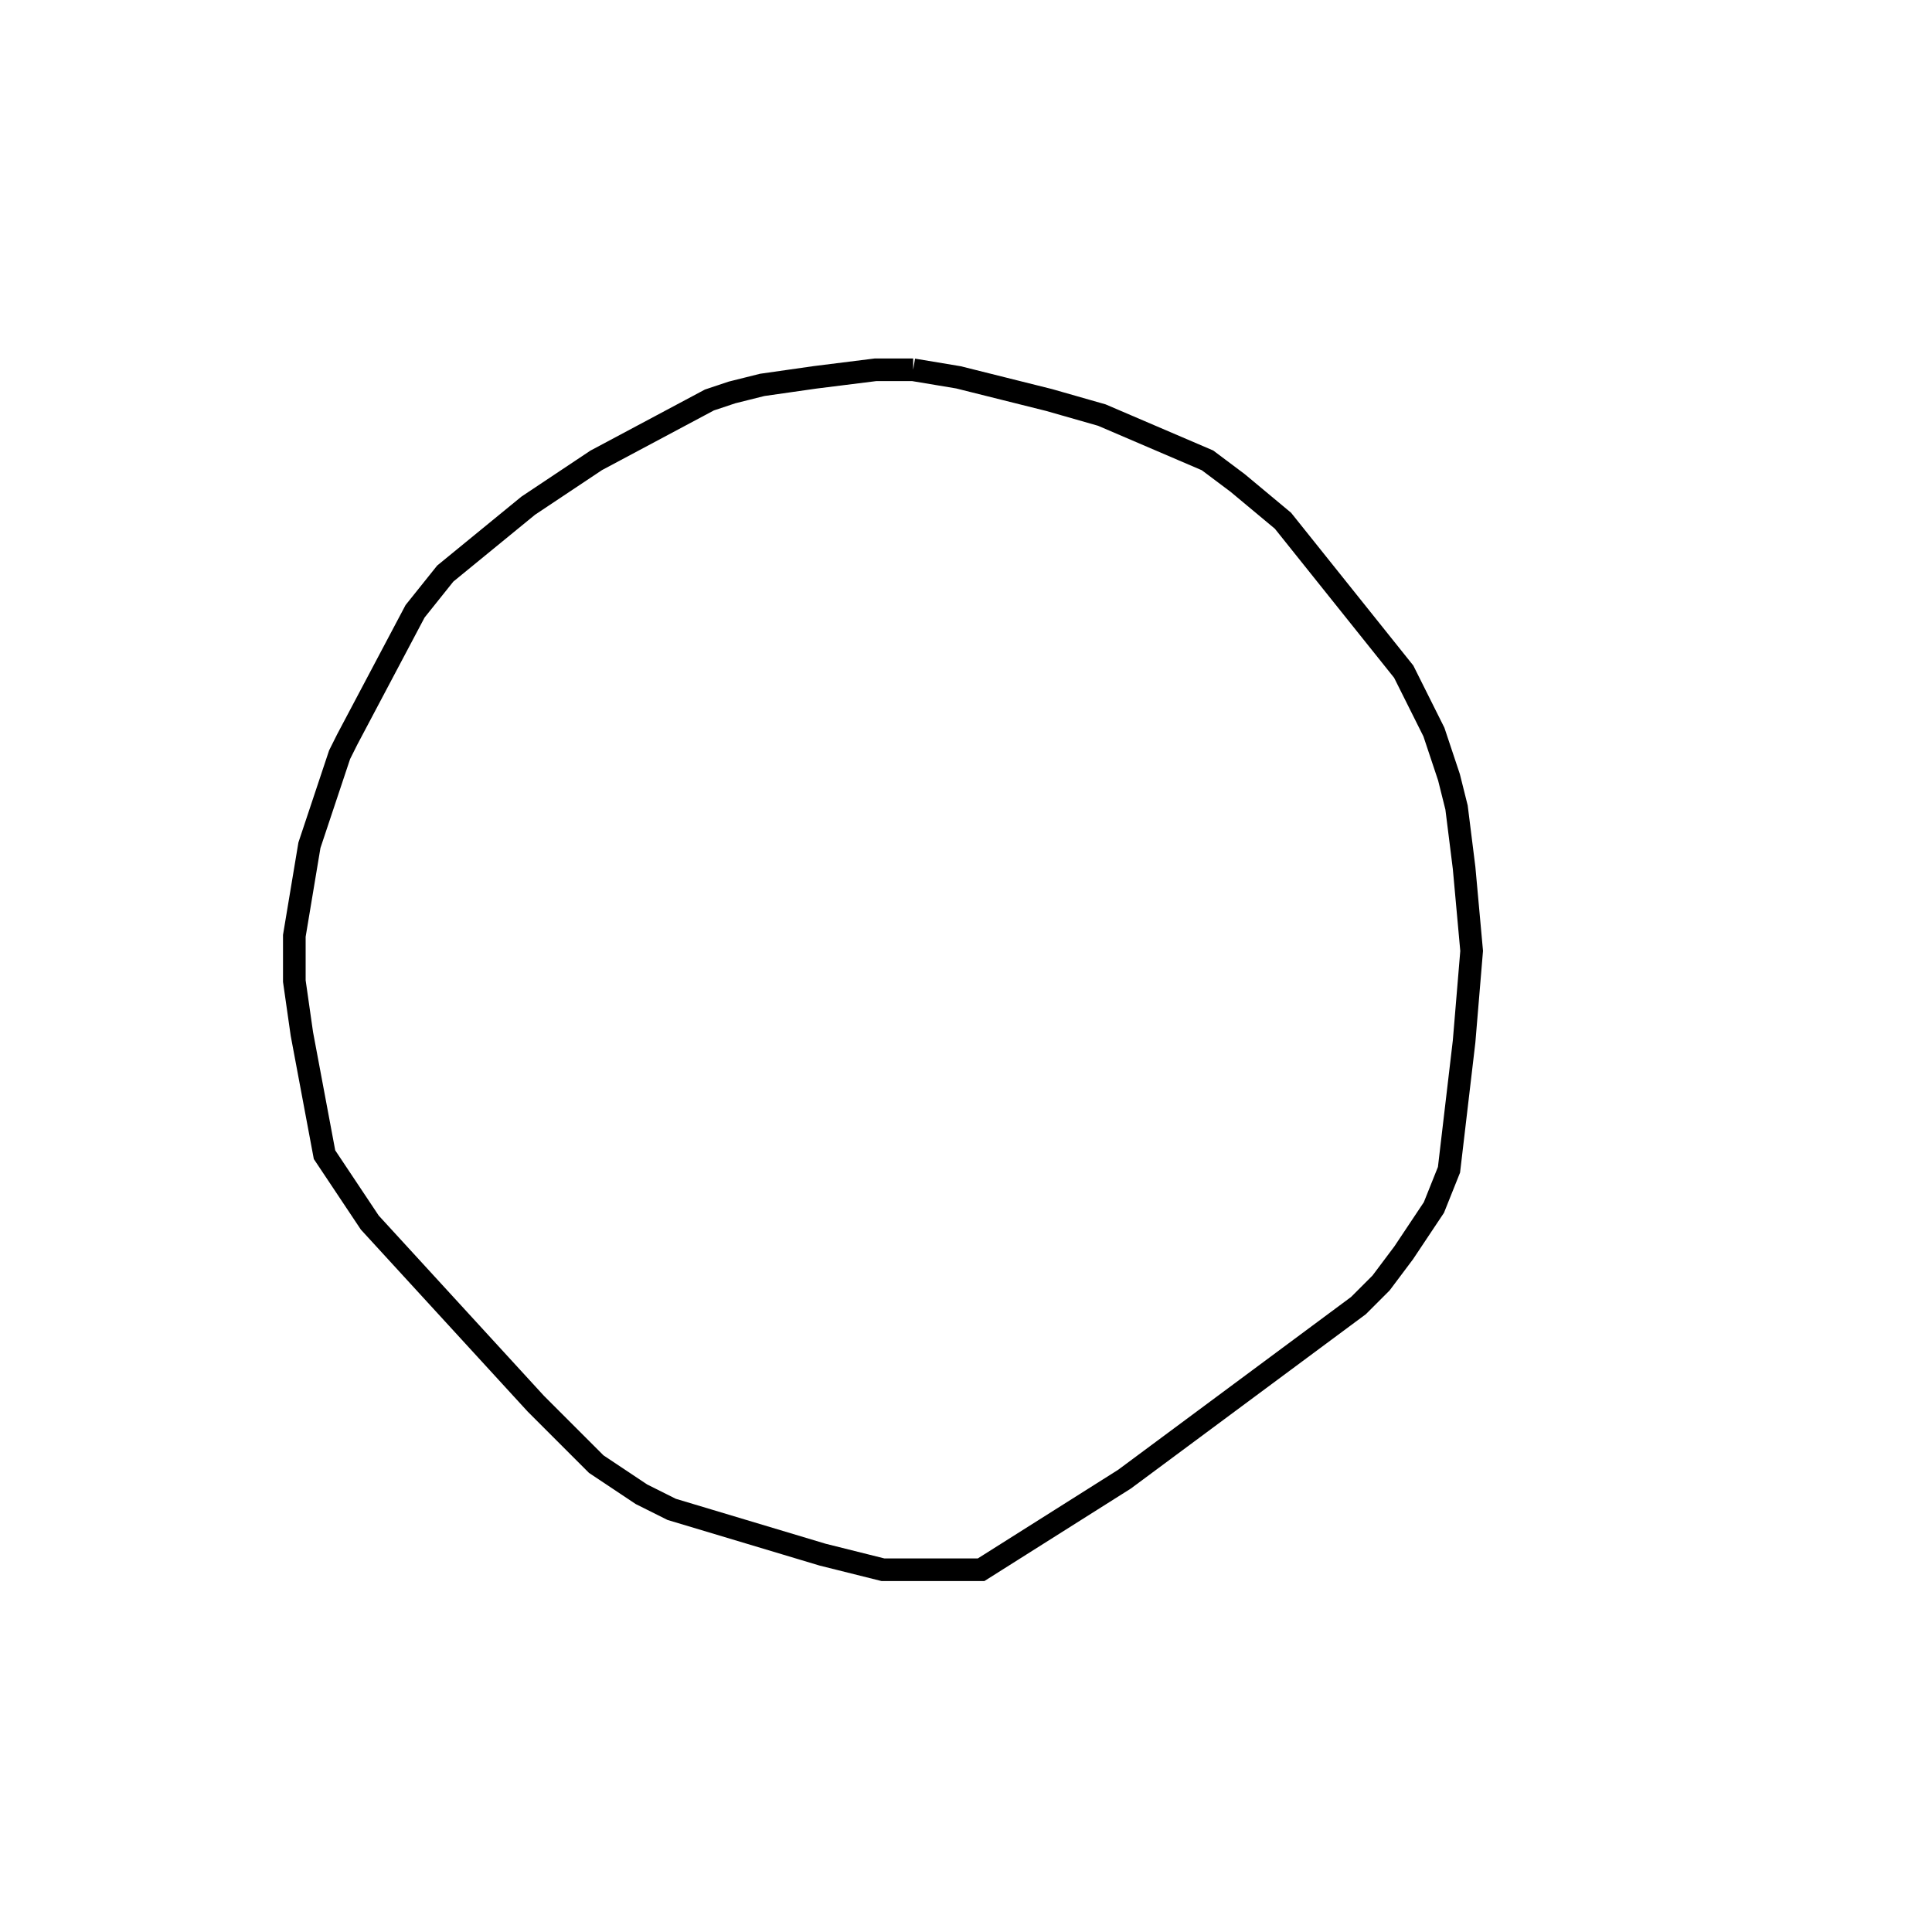 <svg width="256" height="256" xmlns="http://www.w3.org/2000/svg" fill-opacity="0" stroke="black" stroke-width="3" ><path d="M121 49 127 50 139 53 146 55 160 61 164 64 170 69 186 89 190 97 192 103 193 107 194 115 195 126 194 138 192 155 190 160 186 166 183 170 180 173 149 196 130 208 117 208 109 206 89 200 85 198 79 194 71 186 49 162 43 153 40 137 39 130 39 124 41 112 45 100 46 98 55 81 59 76 70 67 79 61 94 53 97 52 101 51 108 50 116 49 121 49 "/></svg>